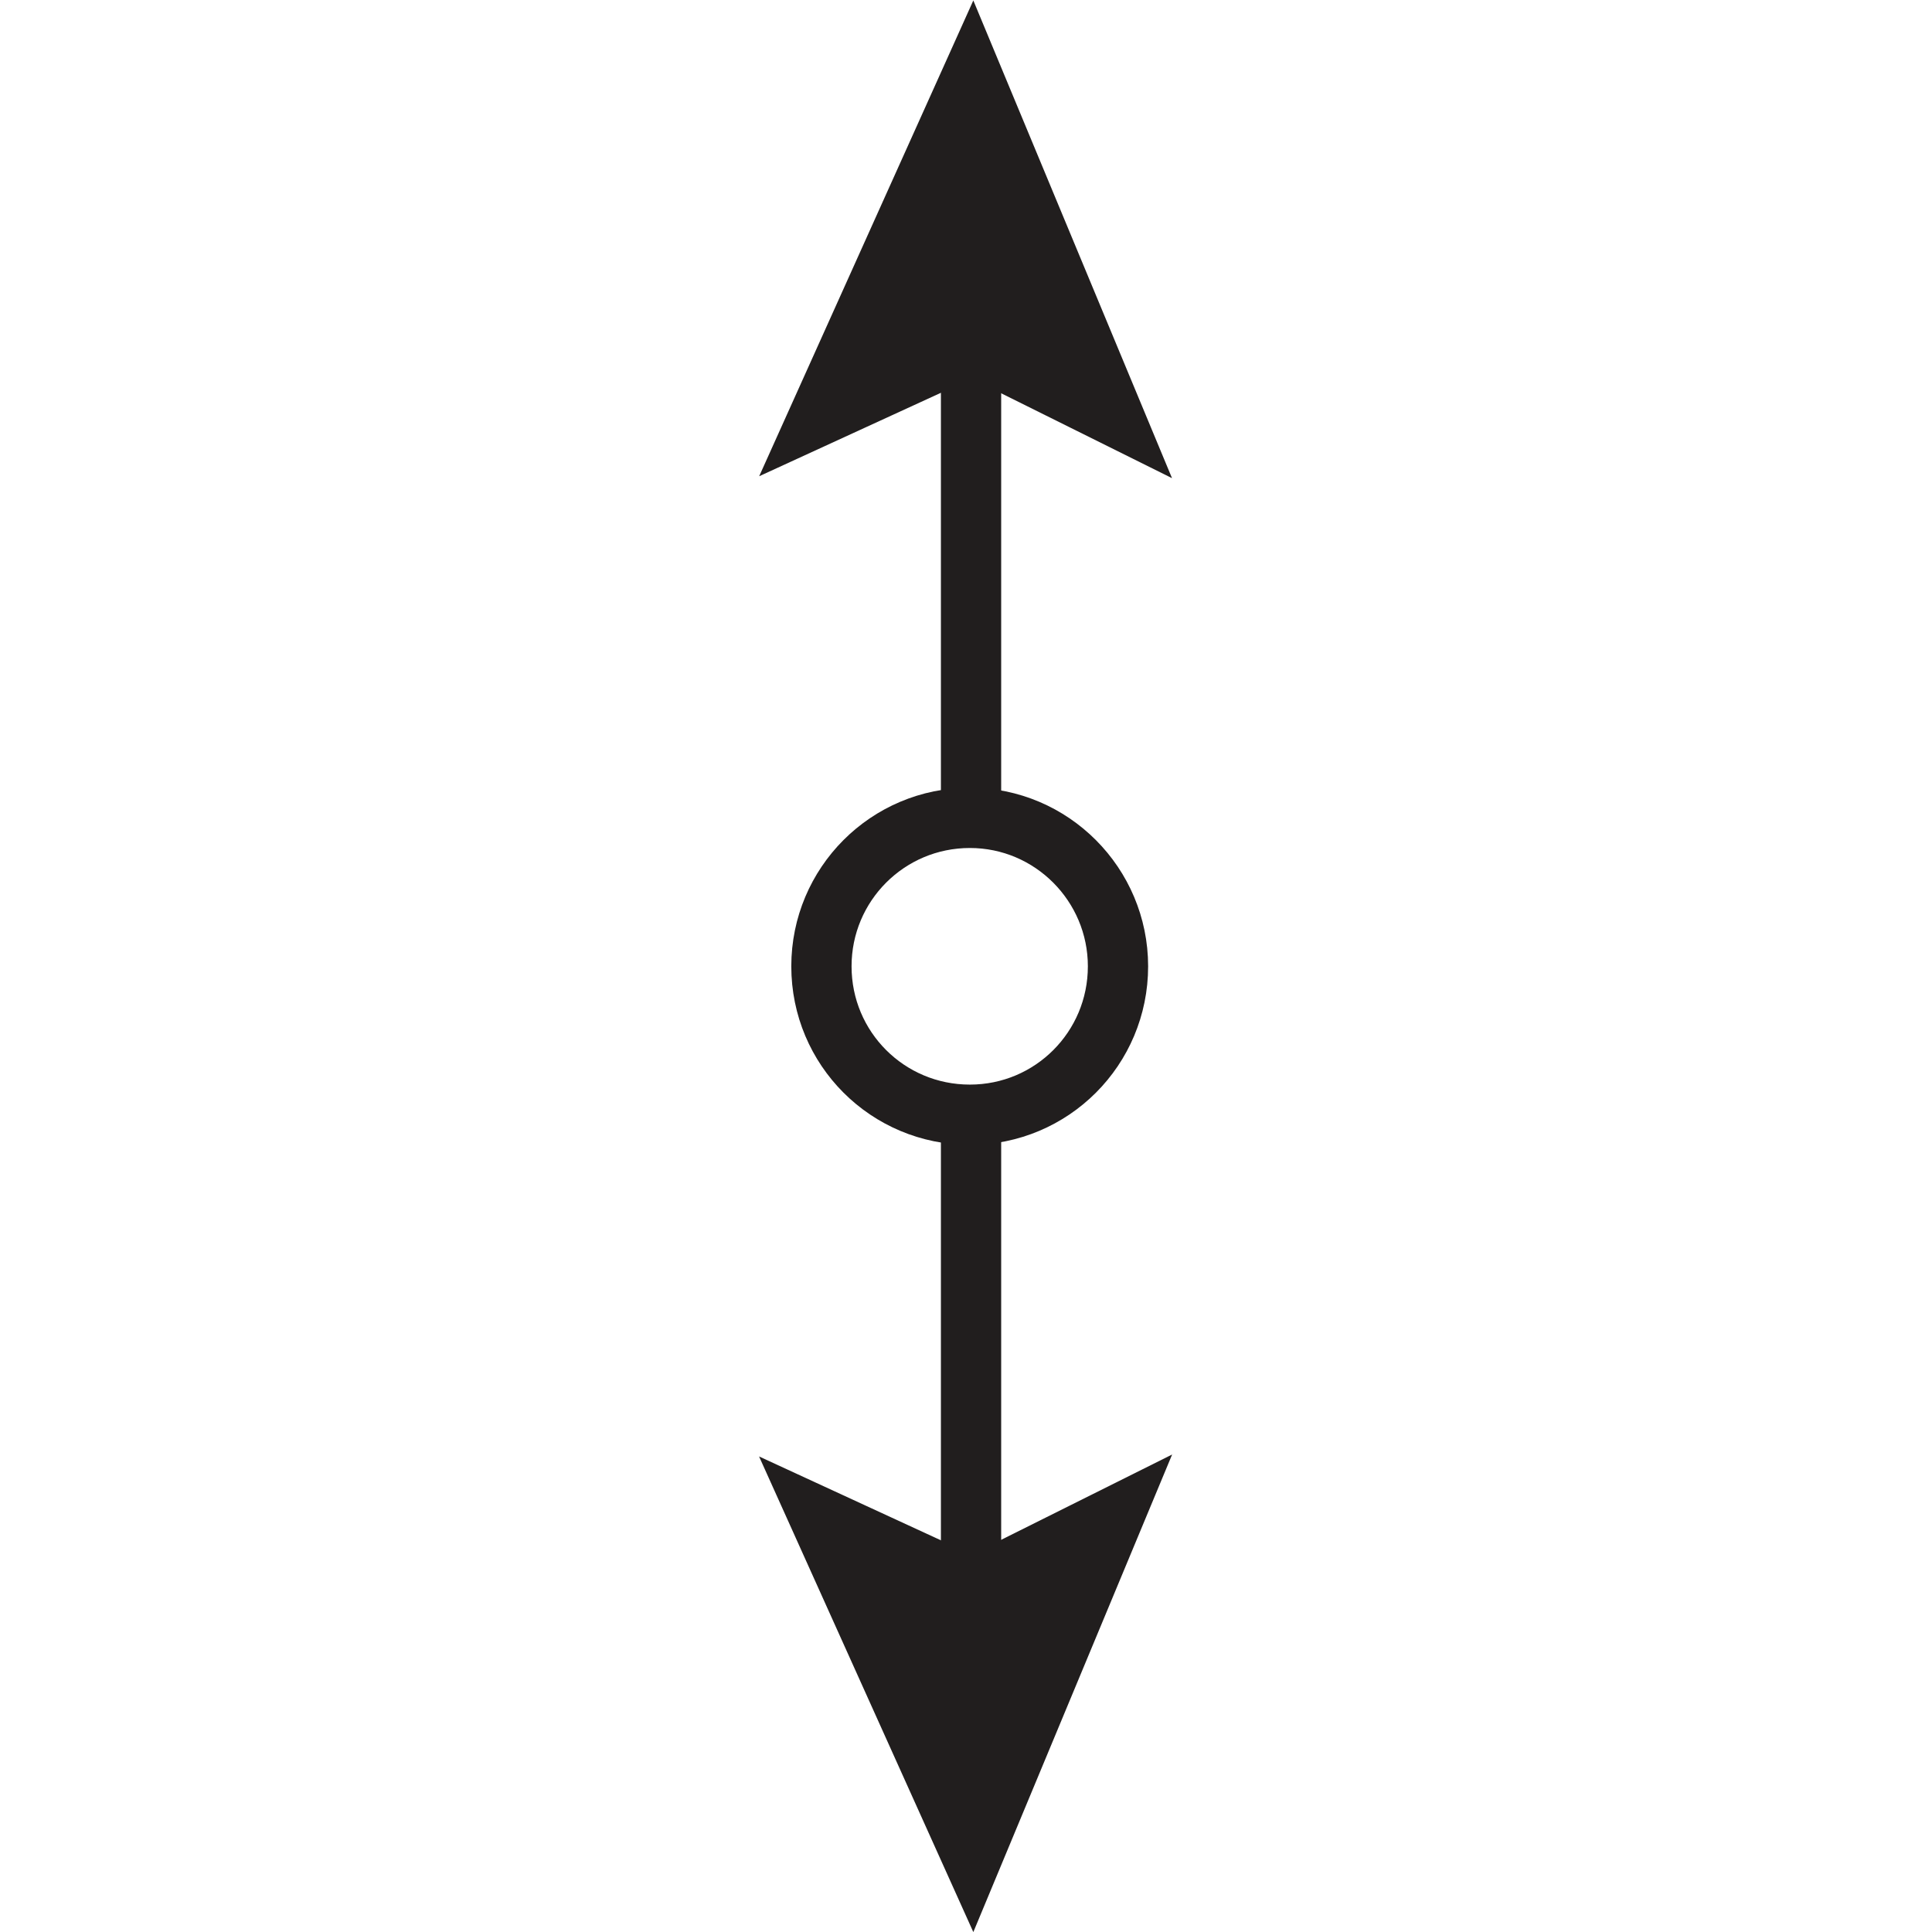 <?xml version="1.0" encoding="UTF-8" standalone="no"?>
<!-- Created with Inkscape (http://www.inkscape.org/) -->

<svg
   xmlns:dc="http://purl.org/dc/elements/1.1/"
   xmlns:cc="http://creativecommons.org/ns#"
   xmlns:rdf="http://www.w3.org/1999/02/22-rdf-syntax-ns#"
   xmlns:svg="http://www.w3.org/2000/svg"
   xmlns="http://www.w3.org/2000/svg"
   xmlns:sodipodi="http://sodipodi.sourceforge.net/DTD/sodipodi-0.dtd"
   xmlns:inkscape="http://www.inkscape.org/namespaces/inkscape"
   width="6.508mm"
   height="6.508mm"
   viewBox="0 0 6.508 6.508"
   version="1.1"
   id="svg1683"
   inkscape:version="0.92.2 (5c3e80d, 2017-08-06)"
   sodipodi:docname="9.35.svg">
  <defs
     id="defs1677" />
  <sodipodi:namedview
     id="base"
     pagecolor="#ffffff"
     bordercolor="#666666"
     borderopacity="1.0"
     inkscape:pageopacity="0.0"
     inkscape:pageshadow="2"
     inkscape:zoom="18.242993"
     inkscape:cx="14.102959"
     inkscape:cy="12.997434"
     inkscape:document-units="mm"
     inkscape:current-layer="layer1"
     showgrid="false"
     inkscape:window-width="1920"
     inkscape:window-height="1018"
     inkscape:window-x="-8"
     inkscape:window-y="-8"
     inkscape:window-maximized="1" />
  <g
     inkscape:label="Layer 1"
     inkscape:groupmode="layer"
     id="layer1"
     transform="translate(-105.127,-145.589)">
    <g
       id="g1710"
       transform="rotate(-90,107.112,147.565)">
      <path
         style="fill:none;stroke:#211e1e;stroke-width:0.203;stroke-linecap:butt;stroke-linejoin:miter;stroke-miterlimit:4;stroke-opacity:1"
         d="m 106.333,148.847 c 0,0.276 -0.225,0.499 -0.5,0.499 -0.277,0 -0.5,-0.223 -0.5,-0.499 0,-0.277 0.223,-0.5 0.5,-0.5 0.276,0 0.5,0.223 0.5,0.5 z m 0,0"
         id="path1008"
         inkscape:connector-curvature="0" />
      <path
         style="fill:none;stroke:#211e1e;stroke-width:0.203;stroke-linecap:butt;stroke-linejoin:miter;stroke-miterlimit:4;stroke-opacity:1"
         d="m 106.332,148.851 h 1.593"
         id="path1174"
         inkscape:connector-curvature="0" />
      <path
         style="fill:none;stroke:#211e1e;stroke-width:0.203;stroke-linecap:butt;stroke-linejoin:miter;stroke-miterlimit:4;stroke-opacity:1"
         d="m 103.755,148.851 h 1.578"
         id="path1176"
         inkscape:connector-curvature="0" />
      <path
         style="fill:#211e1e;fill-opacity:1;fill-rule:nonzero;stroke:none;stroke-width:0.353"
         d="m 107.925,148.855 -0.236,-0.514 1.142,0.514 -1.142,0.475 0.236,-0.475"
         id="path1178"
         inkscape:connector-curvature="0" />
      <path
         style="fill:none;stroke:#211e1e;stroke-width:0.203;stroke-linecap:butt;stroke-linejoin:miter;stroke-miterlimit:4;stroke-opacity:1"
         d="m 107.925,148.855 -0.236,-0.514 1.142,0.514 -1.142,0.475 z m 0,0"
         id="path1180"
         inkscape:connector-curvature="0" />
      <path
         style="fill:#211e1e;fill-opacity:1;fill-rule:nonzero;stroke:none;stroke-width:0.353"
         d="m 103.739,148.855 0.237,-0.514 -1.141,0.514 1.141,0.475 -0.237,-0.475"
         id="path1182"
         inkscape:connector-curvature="0" />
      <path
         style="fill:none;stroke:#211e1e;stroke-width:0.203;stroke-linecap:butt;stroke-linejoin:miter;stroke-miterlimit:4;stroke-opacity:1"
         d="m 103.739,148.855 0.237,-0.514 -1.141,0.514 1.141,0.475 z m 0,0"
         id="path1184"
         inkscape:connector-curvature="0" />
    </g>
  </g>
</svg>

